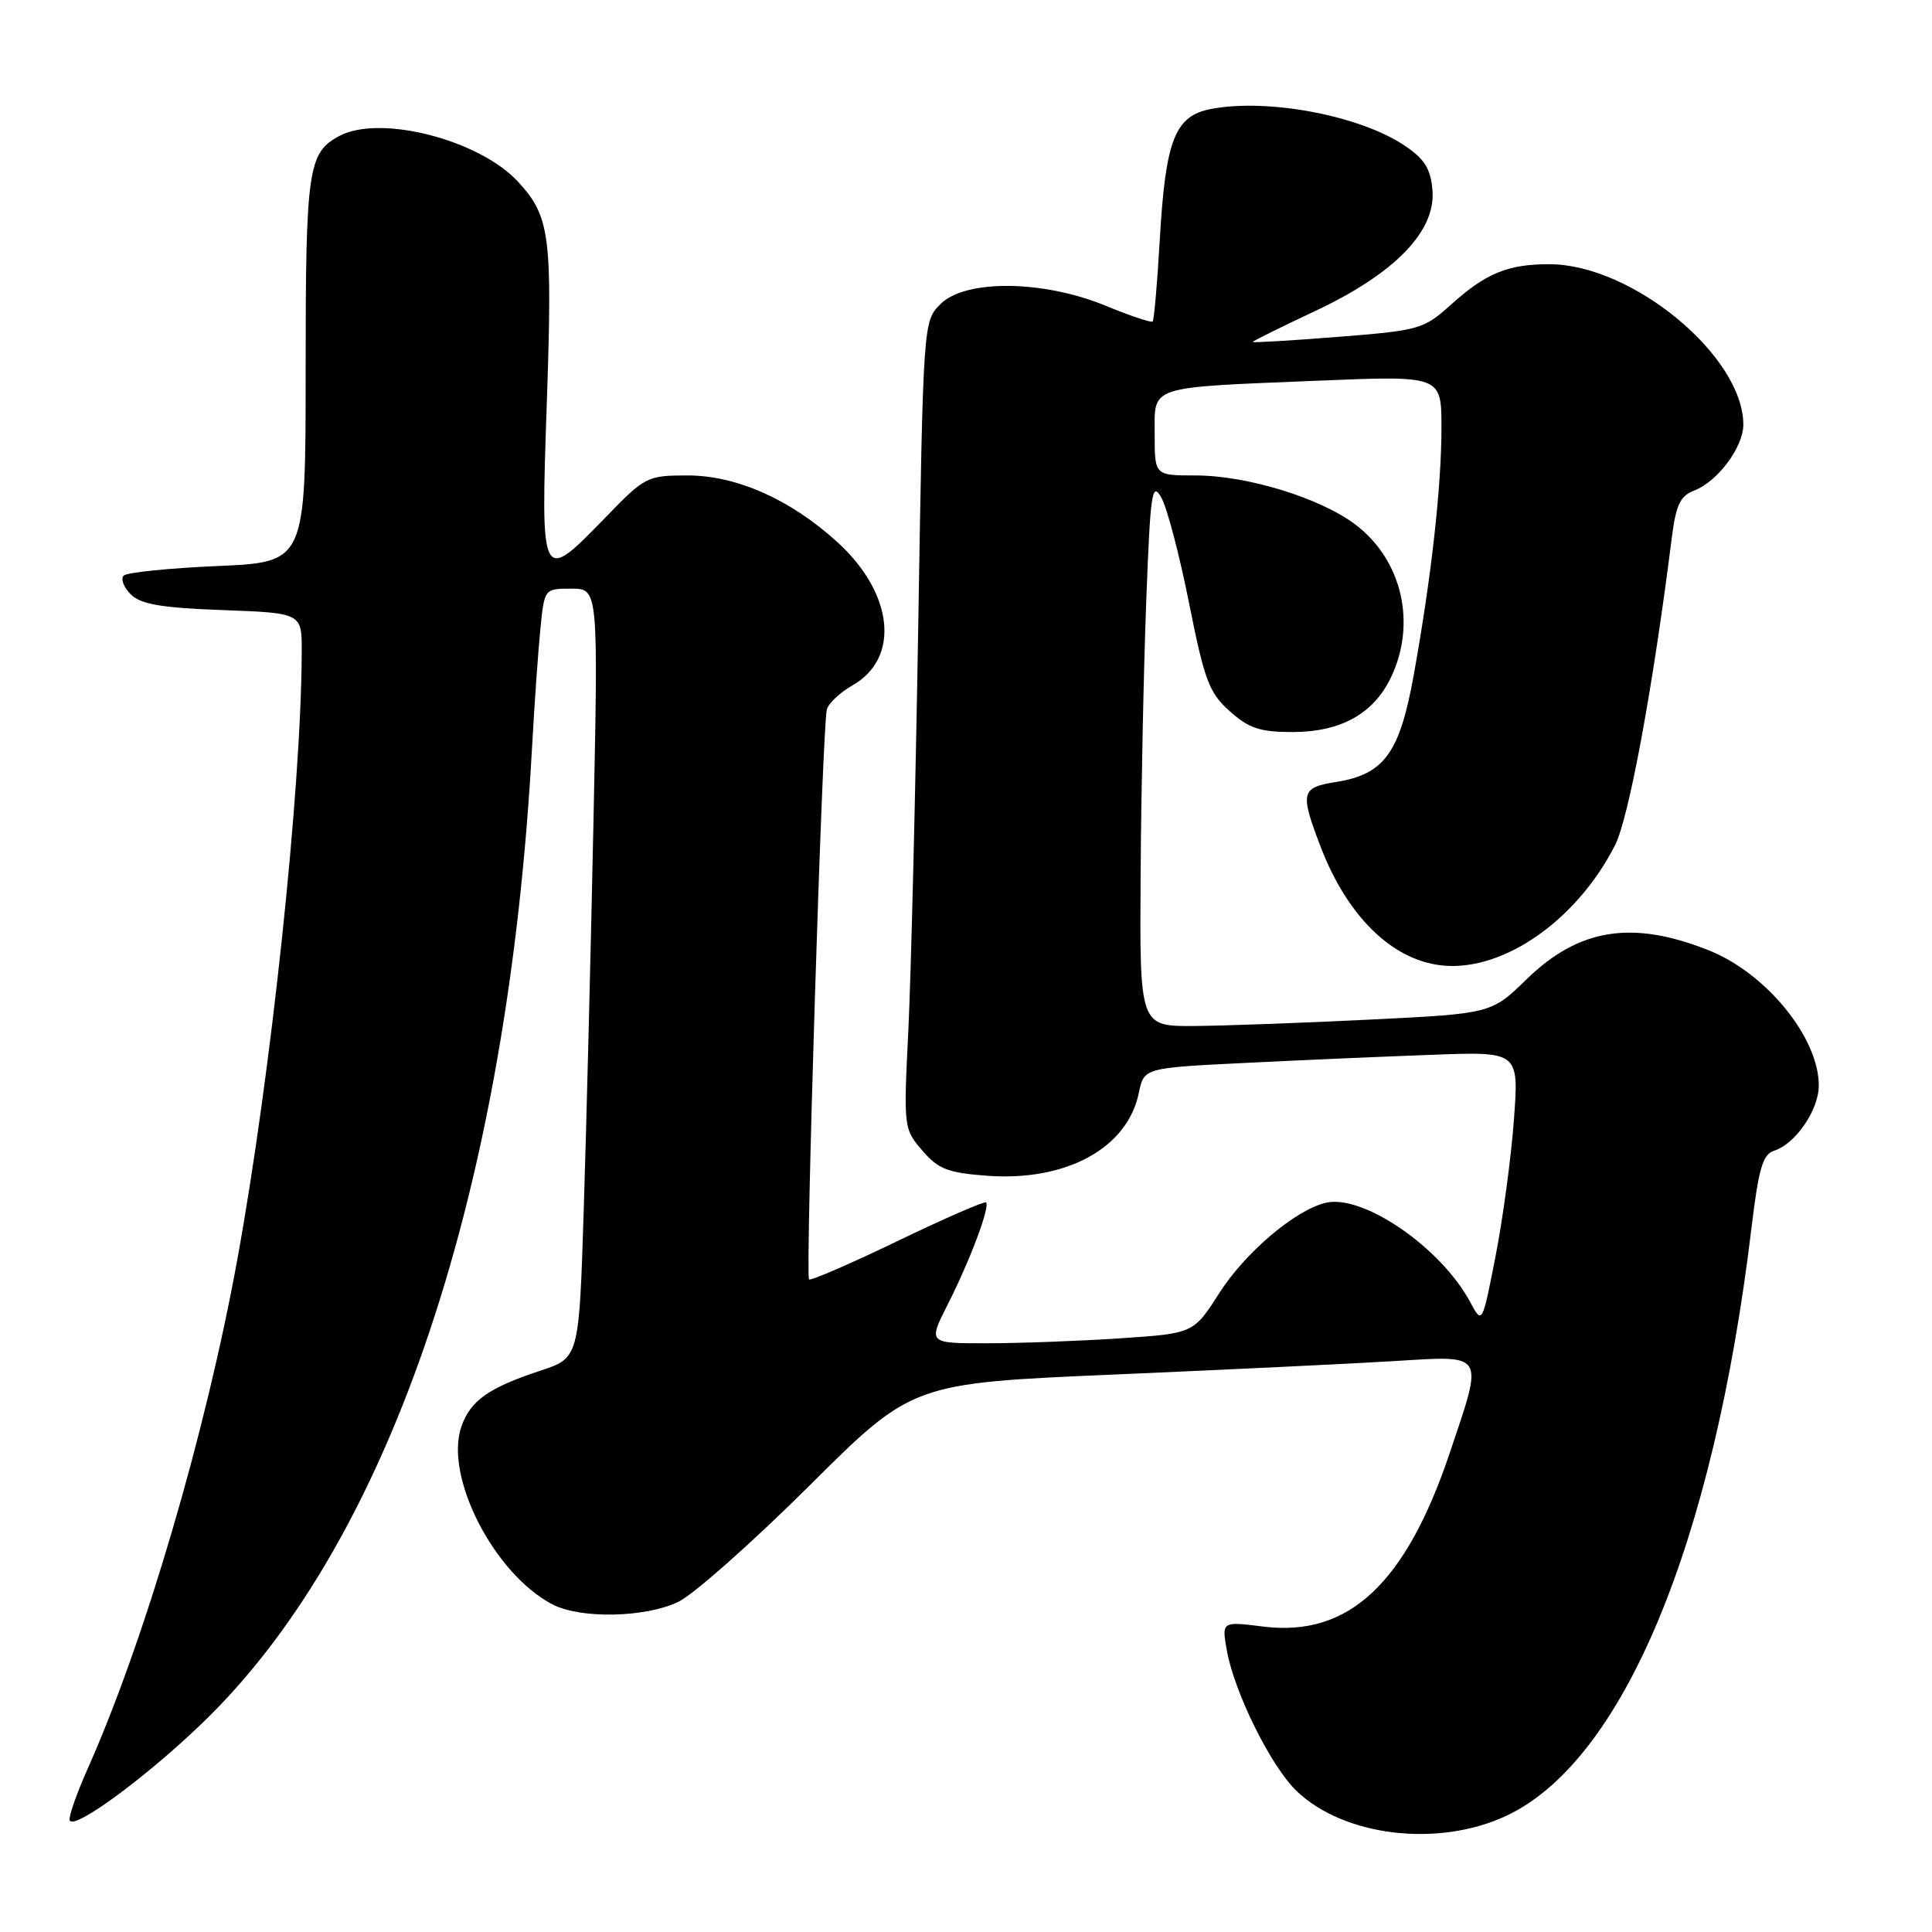 <?xml version="1.0" encoding="UTF-8" standalone="no"?>
<!DOCTYPE svg PUBLIC "-//W3C//DTD SVG 1.1//EN" "http://www.w3.org/Graphics/SVG/1.1/DTD/svg11.dtd" >
<svg xmlns="http://www.w3.org/2000/svg" xmlns:xlink="http://www.w3.org/1999/xlink" version="1.1" viewBox="0 0 256 256">
 <g >
 <path fill="currentColor"
d=" M 199.54 240.63 C 215.02 233.42 227.04 204.66 232.07 162.78 C 233.03 154.80 233.57 152.95 235.09 152.47 C 237.92 151.57 241.00 147.07 241.00 143.83 C 241.00 137.49 234.03 128.94 226.39 125.91 C 216.27 121.89 209.23 123.01 202.31 129.73 C 197.61 134.31 197.61 134.31 181.55 135.10 C 172.72 135.54 162.24 135.92 158.25 135.95 C 151.00 136.00 151.00 136.00 151.14 115.75 C 151.21 104.61 151.55 88.30 151.89 79.50 C 152.43 65.19 152.65 63.76 153.88 65.93 C 154.64 67.27 156.30 73.57 157.56 79.93 C 159.60 90.16 160.21 91.80 162.95 94.24 C 165.48 96.51 166.96 97.00 171.27 97.00 C 177.69 96.99 182.02 94.57 184.33 89.72 C 187.72 82.57 185.78 74.22 179.64 69.54 C 175.00 66.00 165.26 63.00 158.41 63.00 C 153.00 63.00 153.00 63.00 153.00 57.58 C 153.00 51.00 151.87 51.38 174.75 50.44 C 191.00 49.77 191.00 49.77 191.00 56.66 C 191.00 64.54 189.66 76.49 187.33 89.43 C 185.47 99.76 183.43 102.59 177.07 103.61 C 172.39 104.35 172.24 104.97 174.93 112.05 C 178.72 122.03 185.26 127.99 192.43 128.00 C 200.28 128.00 209.21 121.38 213.99 112.02 C 215.83 108.41 219.00 91.29 221.53 71.19 C 222.07 66.92 222.65 65.70 224.47 65.01 C 227.58 63.83 231.00 59.25 231.00 56.27 C 231.00 47.20 216.30 35.04 205.32 35.01 C 199.82 35.00 196.91 36.19 192.30 40.33 C 188.63 43.64 188.11 43.78 177.25 44.64 C 171.06 45.13 166.00 45.43 166.00 45.31 C 166.00 45.19 169.71 43.35 174.25 41.22 C 184.81 36.26 190.26 30.64 189.81 25.22 C 189.57 22.35 188.77 21.07 186.12 19.29 C 180.20 15.32 168.07 13.01 160.52 14.43 C 155.67 15.34 154.44 18.47 153.67 31.88 C 153.34 37.59 152.92 42.42 152.73 42.60 C 152.55 42.79 149.72 41.84 146.45 40.49 C 138.18 37.10 127.91 37.00 124.62 40.29 C 122.33 42.57 122.33 42.63 121.67 83.04 C 121.30 105.29 120.71 129.36 120.36 136.53 C 119.72 149.40 119.74 149.59 122.21 152.45 C 124.34 154.93 125.59 155.41 130.88 155.80 C 141.32 156.55 149.41 152.11 150.90 144.82 C 151.58 141.50 151.58 141.50 165.04 140.84 C 172.44 140.47 183.62 139.99 189.89 139.76 C 201.27 139.34 201.27 139.34 200.60 148.42 C 200.23 153.41 199.13 161.55 198.16 166.50 C 196.40 175.50 196.40 175.50 194.79 172.50 C 190.88 165.24 180.51 158.15 175.60 159.39 C 171.53 160.41 164.98 165.99 161.54 171.37 C 158.14 176.69 158.14 176.69 148.32 177.34 C 142.92 177.70 135.00 177.99 130.73 177.99 C 122.97 178.00 122.97 178.00 125.59 172.82 C 128.53 167.03 131.21 159.88 130.66 159.33 C 130.46 159.13 125.19 161.43 118.94 164.44 C 112.70 167.45 107.41 169.74 107.20 169.53 C 106.70 169.03 108.98 95.98 109.56 94.00 C 109.80 93.17 111.32 91.75 112.95 90.82 C 119.32 87.21 118.41 78.60 110.93 71.81 C 104.73 66.17 97.60 63.00 91.11 63.00 C 85.76 63.00 85.47 63.15 80.29 68.50 C 71.63 77.43 71.63 77.42 72.46 53.25 C 73.21 31.24 72.88 28.70 68.68 24.12 C 63.56 18.52 50.36 15.13 44.96 18.02 C 40.81 20.24 40.50 22.37 40.50 49.00 C 40.50 74.50 40.50 74.50 28.83 75.00 C 22.41 75.28 16.81 75.85 16.39 76.27 C 15.97 76.70 16.38 77.81 17.32 78.75 C 18.65 80.07 21.34 80.54 29.51 80.84 C 40.00 81.23 40.00 81.23 39.98 86.36 C 39.93 104.57 35.92 142.32 31.43 166.98 C 27.24 189.95 19.15 217.46 11.59 234.43 C 10.14 237.69 9.08 240.73 9.23 241.19 C 9.72 242.65 20.07 234.97 27.52 227.62 C 51.95 203.53 67.31 157.58 70.50 99.00 C 70.82 93.22 71.32 86.14 71.61 83.25 C 72.14 78.00 72.14 78.00 75.71 78.00 C 79.28 78.00 79.28 78.00 78.63 109.25 C 78.27 126.44 77.70 149.37 77.35 160.21 C 76.73 179.93 76.73 179.93 71.61 181.62 C 64.74 183.89 62.34 185.58 61.14 189.02 C 58.84 195.62 65.45 208.54 73.20 212.59 C 76.91 214.52 85.44 214.36 89.85 212.27 C 91.86 211.32 99.66 204.40 107.20 196.91 C 120.89 183.28 120.89 183.28 147.70 182.13 C 162.44 181.49 179.11 180.70 184.75 180.35 C 196.92 179.61 196.61 179.11 192.11 192.49 C 186.27 209.87 178.69 216.94 167.40 215.53 C 161.88 214.84 161.88 214.84 162.56 218.67 C 163.55 224.26 168.41 234.07 171.82 237.33 C 178.10 243.34 190.54 244.82 199.54 240.63 Z "/>
</g>
</svg>
